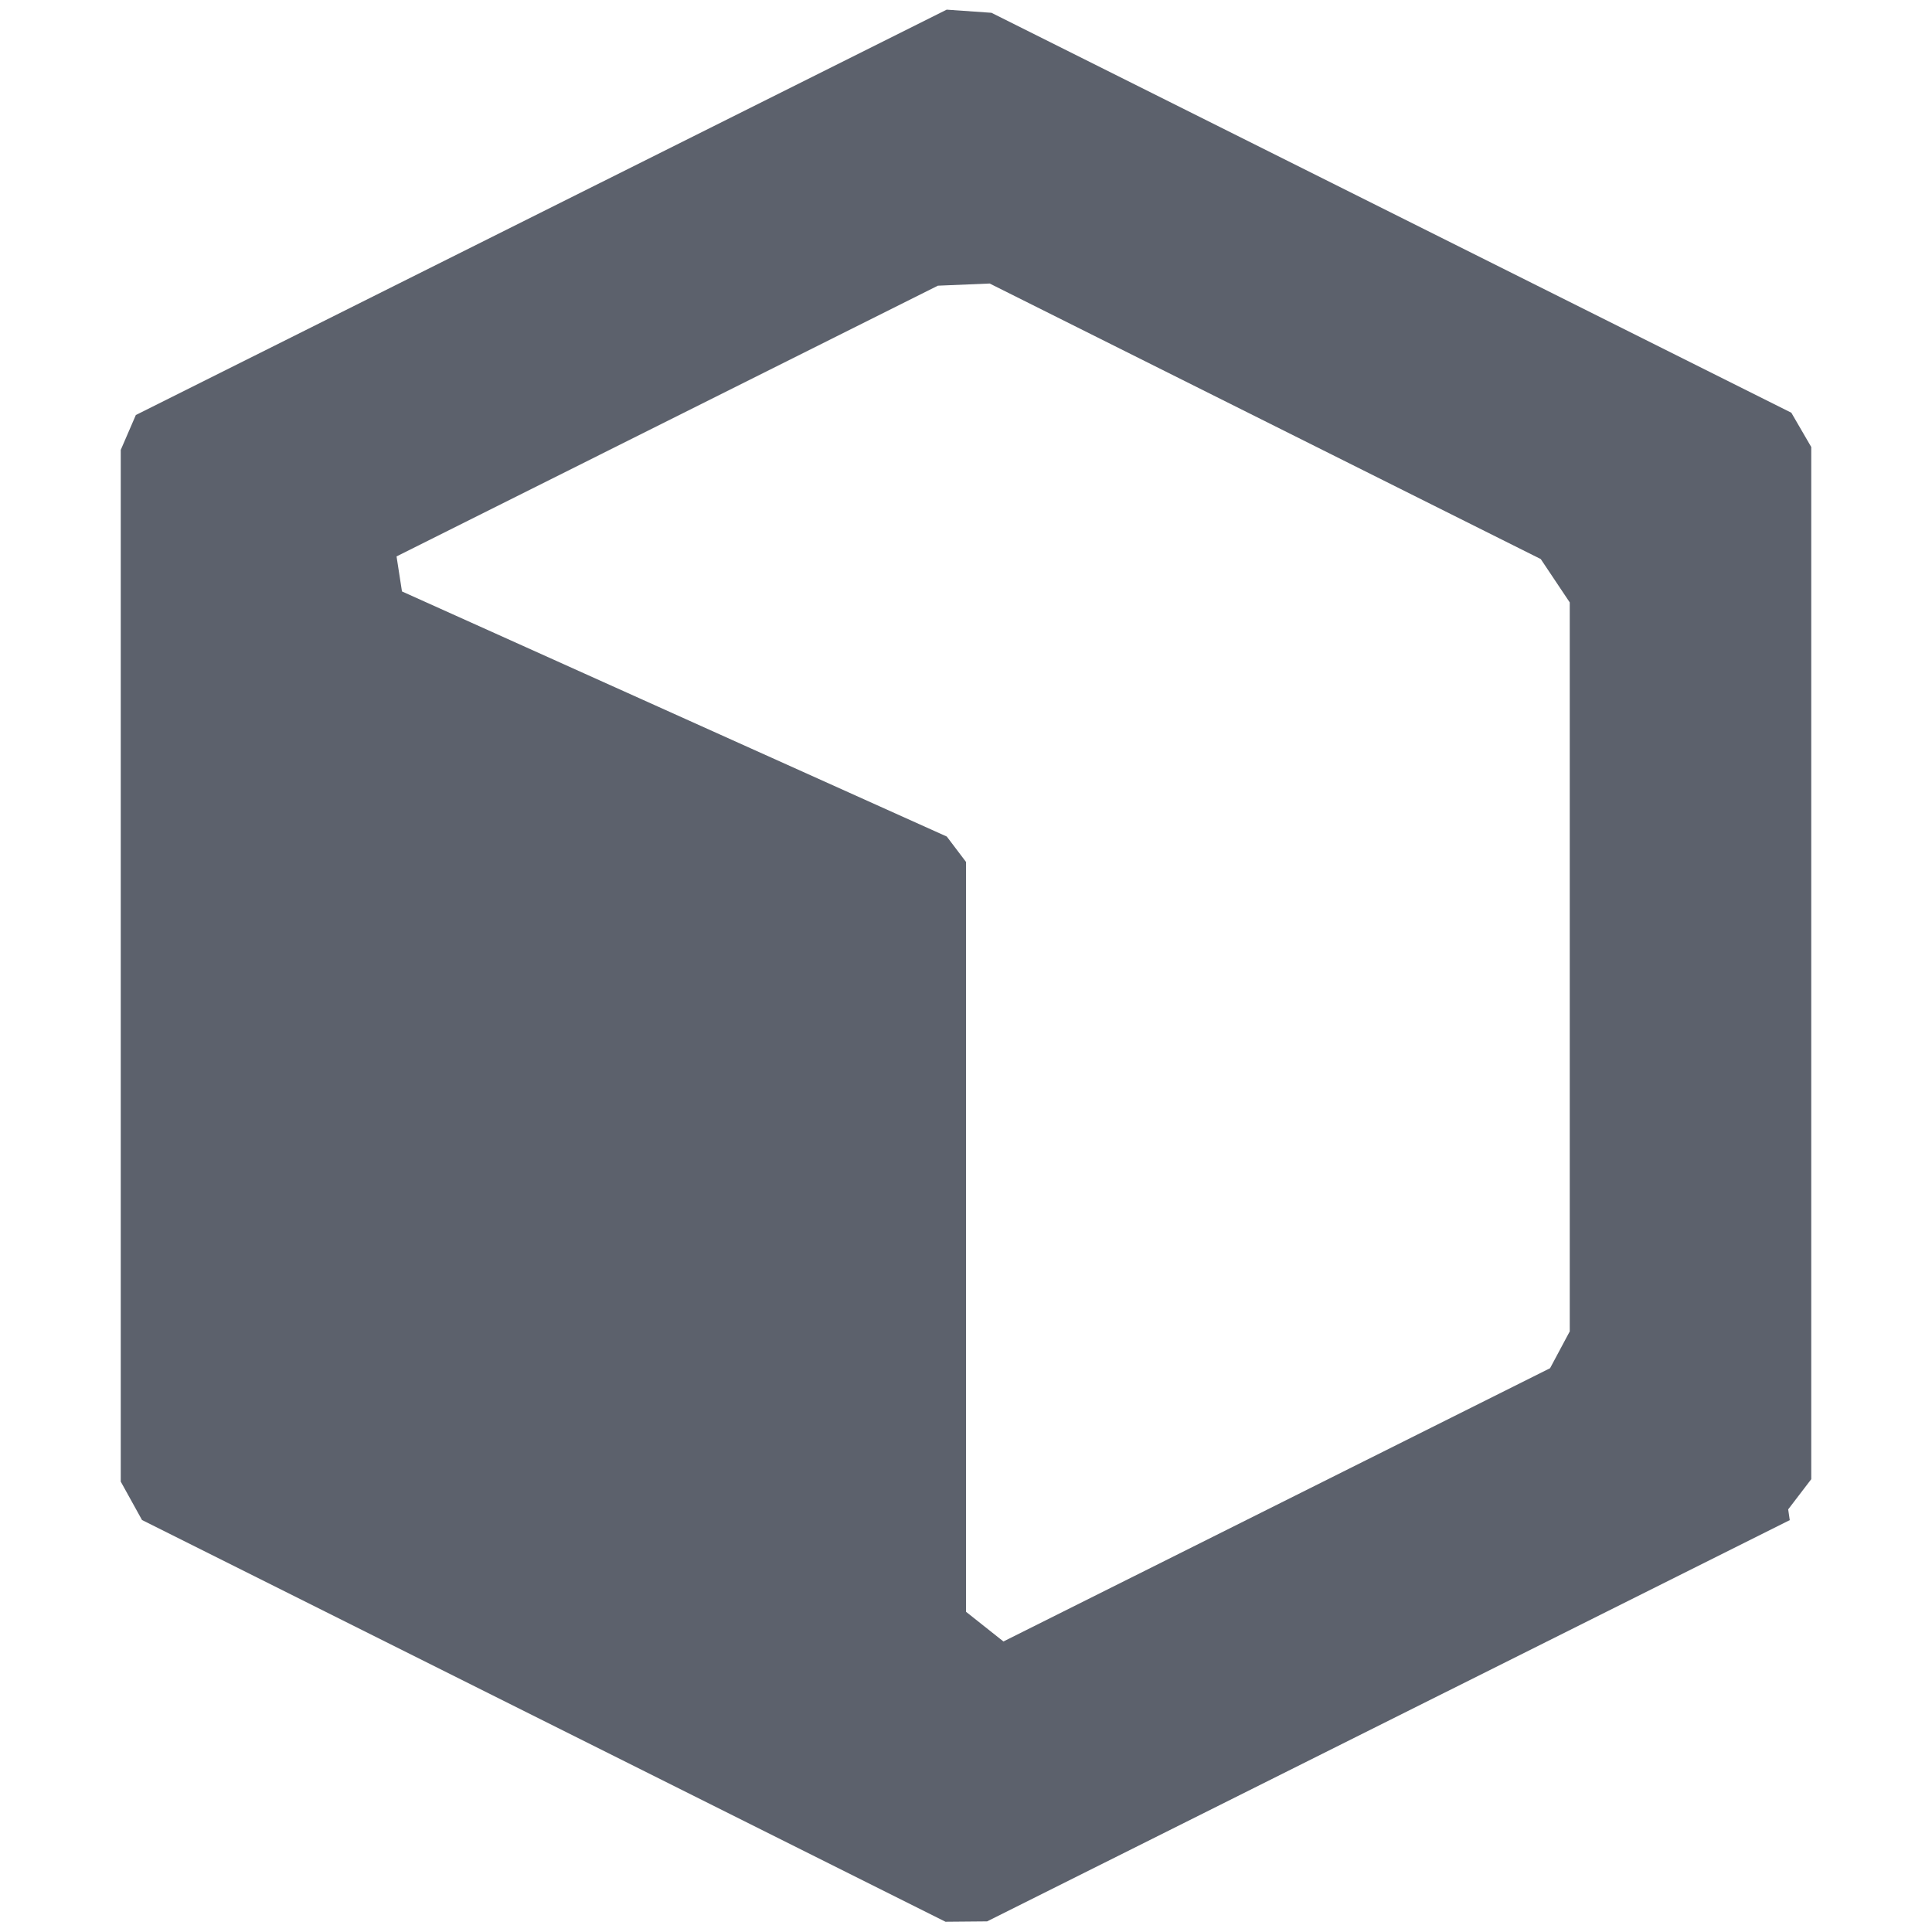<?xml version="1.0" encoding="UTF-8" standalone="no"?>
<svg
   width="16"
   height="16"
   version="1.1"
   id="svg20070"
   sodipodi:docname="package-x-generic-symbolic.svg"
   inkscape:version="1.1.2 (0a00cf5339, 2022-02-04)"
   xmlns:inkscape="http://www.inkscape.org/namespaces/inkscape"
   xmlns:sodipodi="http://sodipodi.sourceforge.net/DTD/sodipodi-0.dtd"
   xmlns="http://www.w3.org/2000/svg"
   xmlns:svg="http://www.w3.org/2000/svg">
  <defs
     id="defs20074" />
  <sodipodi:namedview
     id="namedview20072"
     pagecolor="#ffffff"
     bordercolor="#666666"
     borderopacity="1.0"
     inkscape:pageshadow="2"
     inkscape:pageopacity="0.0"
     inkscape:pagecheckerboard="0"
     showgrid="false"
     inkscape:zoom="51.6875"
     inkscape:cx="8.0096735"
     inkscape:cy="8"
     inkscape:window-width="1920"
     inkscape:window-height="1051"
     inkscape:window-x="0"
     inkscape:window-y="29"
     inkscape:window-maximized="1"
     inkscape:current-layer="svg20070" />
  <path
     style="fill:#5c616c"
     d="m 7.84,0.08 v 0 L 1.125,3.437 v 0 L 1,3.726 v 8.544 l 0.176,0.318 v 0 l 6.654,3.327 0.345,-0.003 v 0 L 14.822,12.589 14.809,12.5 15,12.25 15,3.702 14.835,3.418 v 0 L 8.211,0.106 Z M 8.196,2.348 v 0 L 12.76,4.63 v 0 L 13,4.989 v 6.037 l -0.163,0.305 v 0 l -4.527,2.263 v 0 L 8,13.348 V 7.138 L 7.841,6.928 v 0 L 3.329,4.898 3.284,4.608 v 0 L 7.767,2.366 Z"
     id="path20068"
     sodipodi:nodetypes="cccccccccccccccccccccccccccccccccccccc" />
</svg>
